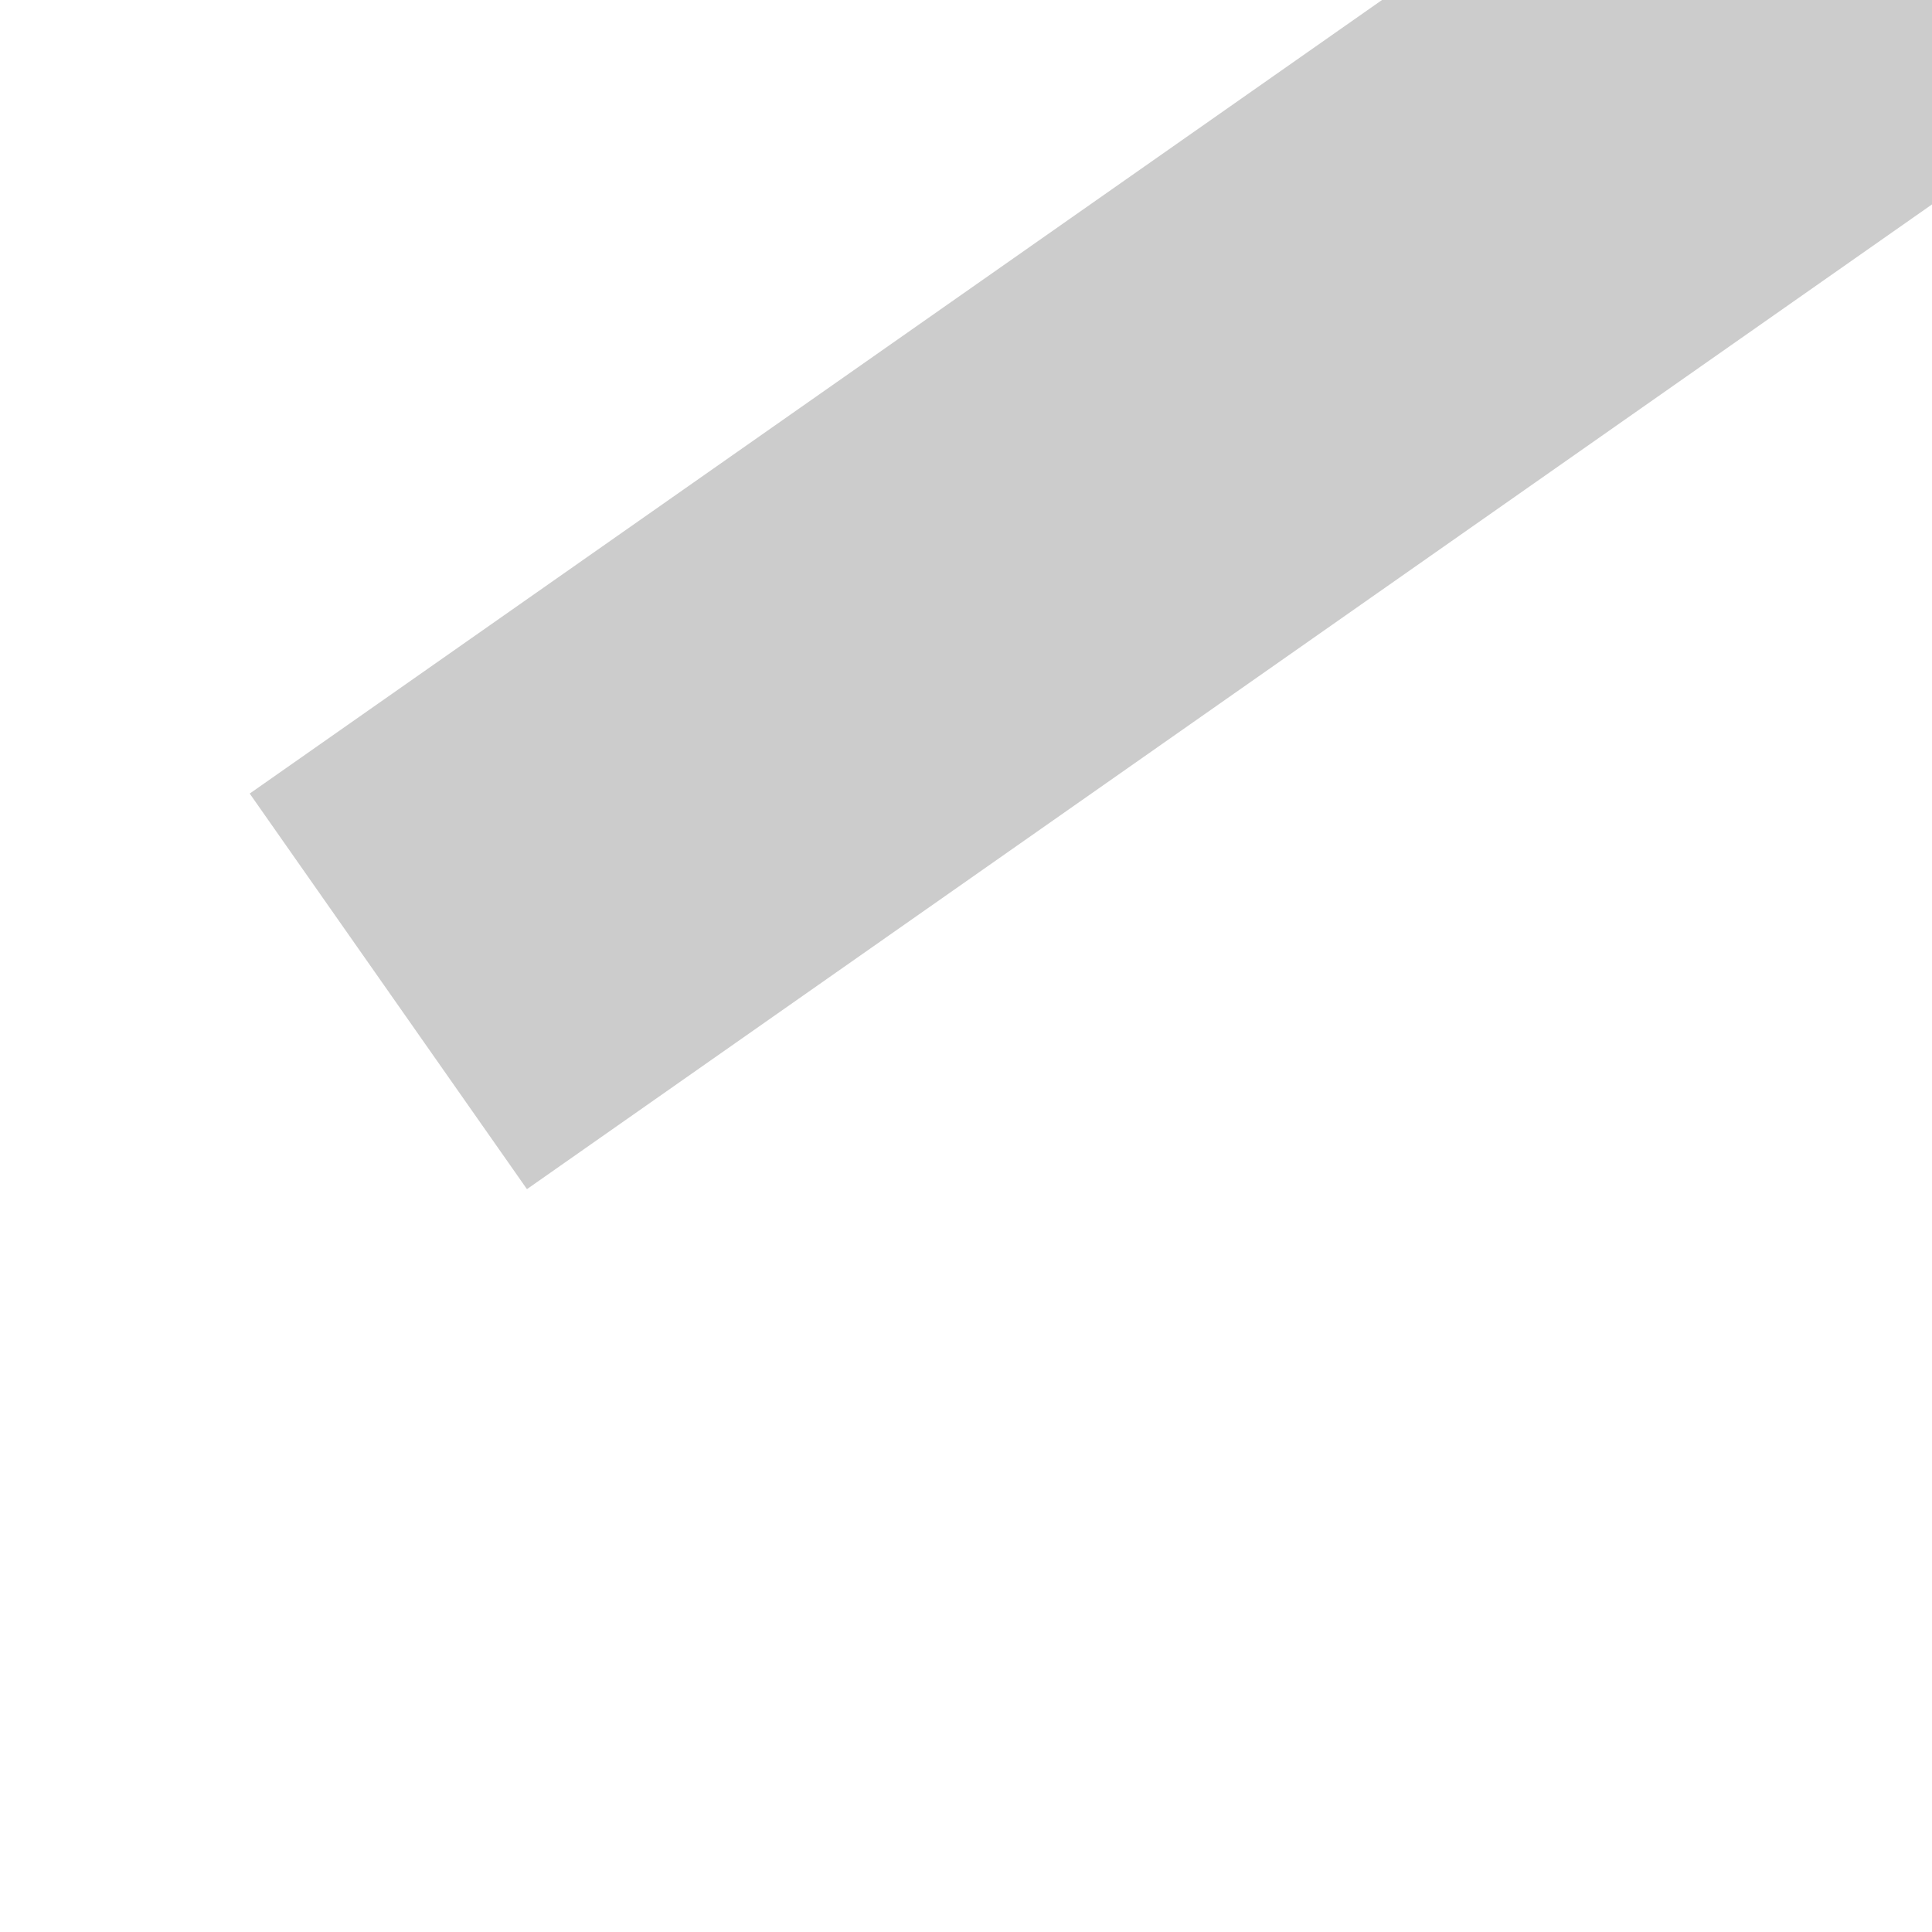 ﻿<?xml version="1.0" encoding="utf-8"?>
<svg version="1.1" xmlns:xlink="http://www.w3.org/1999/xlink" width="4px" height="4px" preserveAspectRatio="xMinYMid meet" viewBox="414 543  4 2" xmlns="http://www.w3.org/2000/svg">
  <path d="M 505.946 508.854  L 510.593 513.5  L 505.946 518.146  L 506.654 518.854  L 511.654 513.854  L 512.007 513.5  L 511.654 513.146  L 506.654 508.146  L 505.946 508.854  Z " fill-rule="nonzero" fill="#cccccc" stroke="none" transform="matrix(0.819 -0.574 0.574 0.819 -211.64 355.966 )" />
  <path d="M 405 513.5  L 511 513.5  " stroke-width="1" stroke="#cccccc" fill="none" transform="matrix(0.819 -0.574 0.574 0.819 -211.64 355.966 )" />
</svg>